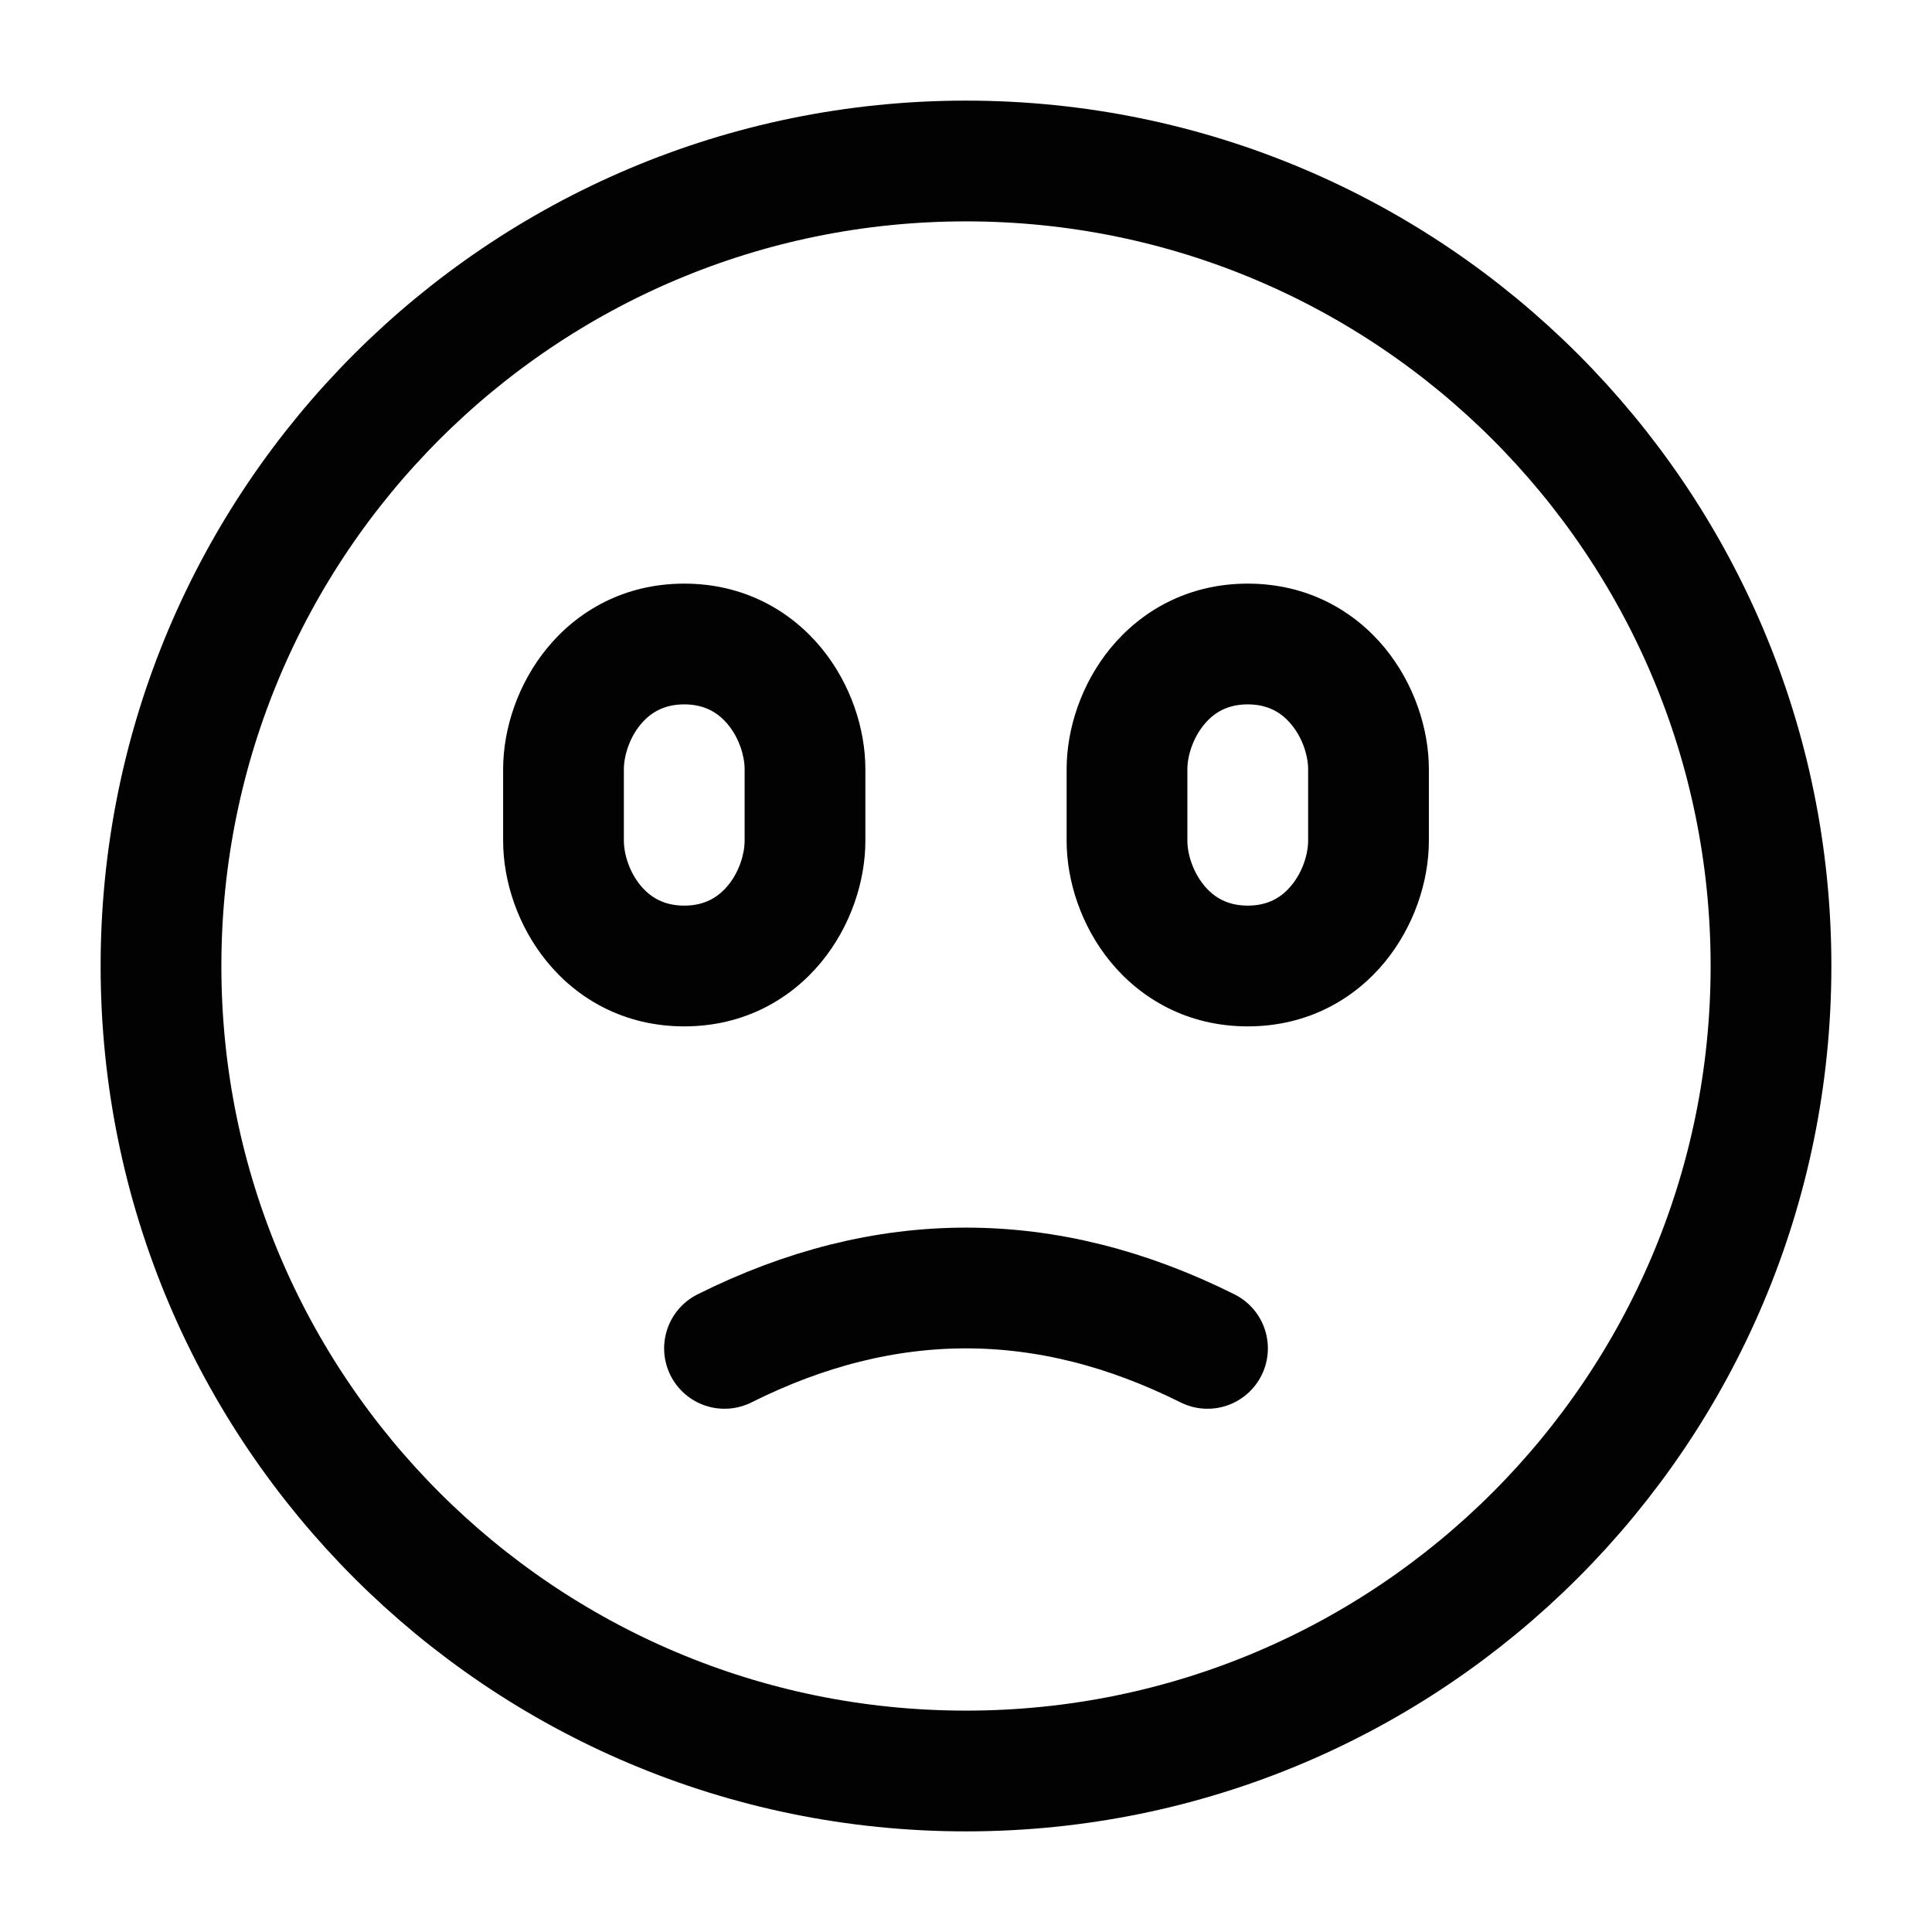 <svg width="24" height="24" viewBox="0 0 24 24" fill="none" xmlns="http://www.w3.org/2000/svg">
<path d="M2 12C2 17.523 6.477 22 12 22C17.523 22 22 17.523 22 12C22 6.477 17.523 2 12 2C6.477 2 2 6.477 2 12Z" stroke="#020203" stroke-width="1.5" stroke-linecap="round"/>
<path d="M17 9.556L16.25 9.556V9.556L17 9.556ZM17 10.444L17.75 10.444V10.444L17 10.444ZM14.75 10.444V9.556H13.25V10.444H14.75ZM14.75 9.556C14.75 9.392 14.818 9.171 14.956 9.003C15.078 8.853 15.248 8.75 15.5 8.75V7.25C14.752 7.25 14.172 7.592 13.794 8.053C13.432 8.495 13.25 9.053 13.25 9.556H14.75ZM13.25 10.444C13.25 10.947 13.432 11.505 13.794 11.947C14.172 12.408 14.752 12.75 15.5 12.75V11.25C15.248 11.25 15.078 11.147 14.956 10.997C14.818 10.829 14.75 10.608 14.75 10.444H13.25ZM17.75 9.556C17.75 9.053 17.567 8.495 17.206 8.053C16.828 7.592 16.248 7.25 15.5 7.25V8.75C15.752 8.75 15.922 8.853 16.044 9.003C16.183 9.171 16.25 9.392 16.25 9.556L17.75 9.556ZM16.25 9.556L16.25 10.444L17.75 10.444L17.75 9.556L16.25 9.556ZM16.25 10.444C16.25 10.608 16.183 10.829 16.044 10.997C15.922 11.147 15.752 11.25 15.5 11.25V12.75C16.248 12.75 16.828 12.408 17.206 11.947C17.567 11.505 17.75 10.947 17.75 10.444L16.25 10.444Z" fill="#020203"/>
<path d="M10 9.556L9.25 9.556V9.556L10 9.556ZM10 10.444L10.75 10.444V10.444L10 10.444ZM7.75 10.444V9.556H6.25V10.444H7.75ZM7.75 9.556C7.75 9.392 7.817 9.171 7.955 9.003C8.078 8.853 8.248 8.75 8.5 8.75V7.25C7.752 7.25 7.172 7.592 6.795 8.053C6.433 8.495 6.25 9.053 6.25 9.556H7.75ZM6.25 10.444C6.25 10.947 6.433 11.505 6.795 11.947C7.172 12.408 7.752 12.75 8.5 12.75V11.25C8.248 11.25 8.078 11.147 7.955 10.997C7.817 10.829 7.75 10.608 7.75 10.444H6.25ZM10.75 9.556C10.75 9.053 10.568 8.495 10.206 8.053C9.828 7.592 9.248 7.25 8.5 7.25V8.75C8.752 8.75 8.922 8.853 9.045 9.003C9.183 9.171 9.25 9.392 9.25 9.556L10.75 9.556ZM9.25 9.556L9.25 10.444L10.75 10.444L10.75 9.556L9.25 9.556ZM9.25 10.444C9.25 10.608 9.183 10.829 9.045 10.997C8.922 11.147 8.752 11.25 8.5 11.25V12.75C9.248 12.75 9.828 12.408 10.206 11.947C10.568 11.505 10.75 10.947 10.75 10.444L9.25 10.444Z" fill="#020203"/>
<path d="M9 16.75C11 15.75 13 15.75 15 16.75" stroke="#020203" stroke-width="1.5" stroke-linecap="round"/>
</svg>
